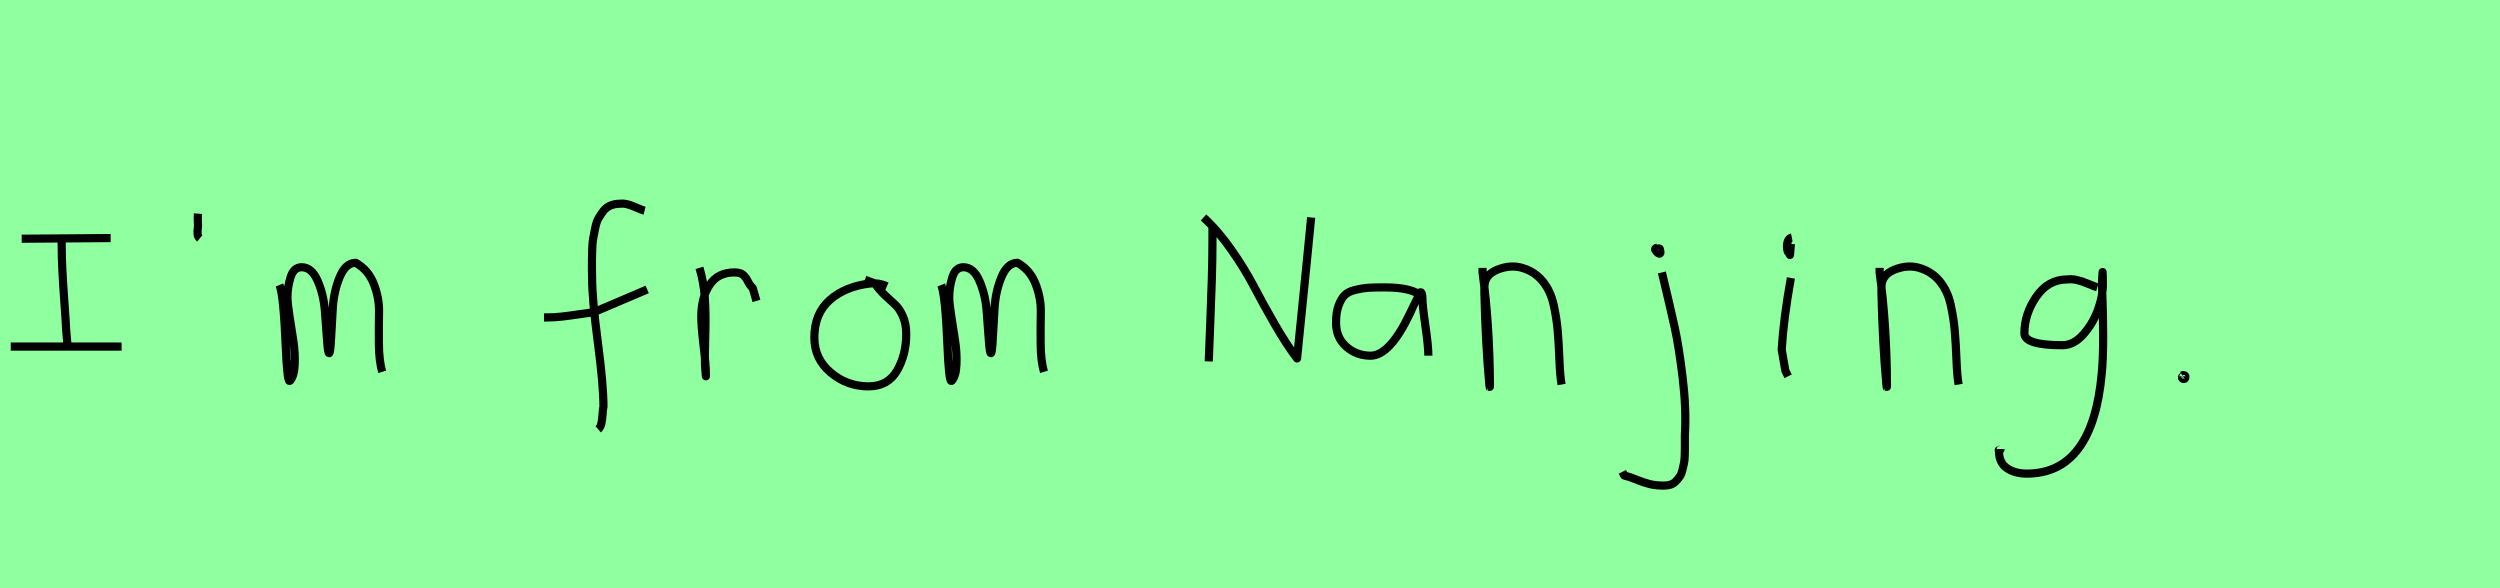<?xml version="1.0" encoding="utf-8" standalone="no"?>
<!DOCTYPE svg PUBLIC "-//W3C//DTD SVG 1.1//EN"
  "http://www.w3.org/Graphics/SVG/1.1/DTD/svg11.dtd">
<svg xmlns:xlink="http://www.w3.org/1999/xlink" width="306pt" height="72pt" viewBox="0 0 306 72" xmlns="http://www.w3.org/2000/svg" version="1.1">
 <defs>
  <style type="text/css">*{stroke-linejoin: round; stroke-linecap: butt}</style>
 </defs>
 <g id="figure_1">
  <g id="patch_1">
   <path d="M 0 72 
L 306 72 
L 306 0 
L 0 0 
z
" style="fill: #8fff9f"/>
  </g>
  <g id="axes_1">
   <g id="patch_2">
    <path d="M 1.315 42.421 
L 14.885 42.421 
M 2.656 29.219 
L 13.544 29.14 
M 7.548 29.535 
L 7.548 29.929 
Q 7.548 31.454 7.64 33.203 
Q 7.732 34.952 7.89 37.122 
Q 8.047 39.291 8.1 40.422 
L 8.258 42.237 
" clip-path="url(#p8da9907ecf)" style="fill: none; stroke: #000000; stroke-linejoin: miter"/>
   </g>
  </g>
  <g id="axes_2">
   <g id="patch_3">
    <path d="M 24.225 26.148 
Q 24.188 26.598 24.225 27.385 
Q 24.263 27.572 24.206 27.966 
Q 24.15 28.36 24.188 28.678 
Q 24.225 28.997 24.45 29.184 
" clip-path="url(#pf8a3456103)" style="fill: none; stroke: #000000; stroke-linejoin: miter"/>
   </g>
  </g>
  <g id="axes_3">
   <g id="patch_4">
    <path d="M 34.208 34.88 
Q 34.714 36.109 34.967 42.257 
Q 35.148 46.632 35.438 46.632 
L 35.51 46.596 
Q 36.016 46.017 36.07 44.589 
Q 36.125 43.161 35.908 41.75 
Q 35.691 40.34 35.438 38.713 
Q 35.184 37.086 35.184 36.399 
Q 35.184 35.169 35.564 33.94 
Q 35.944 32.71 36.92 32.71 
Q 38.15 32.71 38.873 34.355 
Q 39.596 36.001 39.759 37.972 
Q 39.921 39.942 40.03 41.588 
Q 40.138 43.233 40.283 43.233 
Q 40.428 43.233 40.518 41.497 
Q 40.608 39.762 40.735 37.7 
Q 40.862 35.639 41.585 33.903 
Q 42.308 32.168 43.538 32.168 
Q 45.092 33.036 45.761 34.771 
Q 46.43 36.507 46.394 38.189 
Q 46.358 39.87 46.376 42.058 
Q 46.394 44.245 46.792 45.511 
" clip-path="url(#p1a0a05e3ea)" style="fill: none; stroke: #000000; stroke-linejoin: miter"/>
   </g>
  </g>
  <g id="axes_4"/>
  <g id="axes_5">
   <g id="patch_5">
    <path d="M 66.584 38.853 
L 67.012 38.853 
Q 67.833 38.853 68.796 38.746 
Q 69.76 38.639 70.92 38.461 
Q 72.079 38.282 72.686 38.211 
L 79.216 35.427 
M 78.895 25.793 
Q 78.609 25.722 77.574 25.276 
Q 76.54 24.83 75.897 24.937 
Q 75.255 24.937 74.738 25.151 
Q 74.22 25.365 73.881 25.793 
Q 73.542 26.221 73.275 26.685 
Q 73.007 27.149 72.864 27.863 
Q 72.722 28.576 72.615 29.129 
Q 72.507 29.683 72.49 30.503 
Q 72.472 31.324 72.454 31.77 
Q 72.436 32.216 72.454 32.965 
Q 72.472 33.715 72.472 33.929 
Q 72.472 36.605 73.168 41.85 
Q 73.863 47.096 73.863 49.772 
Q 73.792 50.057 73.756 50.682 
Q 73.721 51.306 73.614 51.806 
Q 73.507 52.305 73.221 52.555 
" clip-path="url(#p2d7ea2406d)" style="fill: none; stroke: #000000; stroke-linejoin: miter"/>
   </g>
  </g>
  <g id="axes_6">
   <g id="patch_6">
    <path d="M 85.613 32.783 
Q 86.138 34.508 86.27 36.457 
Q 86.401 38.407 86.326 40.956 
Q 86.251 43.505 86.288 44.705 
L 86.401 46.055 
L 86.401 45.83 
Q 86.401 44.668 86.12 42.306 
Q 85.838 39.944 85.838 38.744 
Q 85.838 36.42 86.851 34.883 
Q 87.863 33.346 89.887 33.346 
Q 90.6 33.346 90.937 33.627 
Q 91.274 33.908 91.537 34.433 
Q 91.799 34.958 92.137 35.258 
L 92.587 36.832 
" clip-path="url(#pf631a53515)" style="fill: none; stroke: #000000; stroke-linejoin: miter"/>
   </g>
  </g>
  <g id="axes_7">
   <g id="patch_7">
    <path d="M 108.562 35.033 
Q 107.512 34.583 106.537 34.695 
Q 103.5 35.033 101.589 36.701 
Q 99.677 38.369 99.677 41.331 
Q 99.677 43.918 101.682 45.605 
Q 103.688 47.292 106.312 47.292 
Q 108.674 47.292 109.799 45.361 
Q 110.923 43.43 110.923 40.881 
Q 110.923 39.644 110.511 38.707 
Q 110.099 37.769 109.574 37.301 
Q 109.049 36.832 108.299 36.12 
Q 107.549 35.408 107.1 34.695 
L 105.862 34.245 
" clip-path="url(#pef5c65cc5a)" style="fill: none; stroke: #000000; stroke-linejoin: miter"/>
   </g>
  </g>
  <g id="axes_8">
   <g id="patch_8">
    <path d="M 115.208 34.88 
Q 115.714 36.109 115.967 42.257 
Q 116.148 46.632 116.438 46.632 
L 116.51 46.596 
Q 117.016 46.017 117.07 44.589 
Q 117.125 43.161 116.908 41.75 
Q 116.691 40.34 116.438 38.713 
Q 116.184 37.086 116.184 36.399 
Q 116.184 35.169 116.564 33.94 
Q 116.944 32.71 117.92 32.71 
Q 119.15 32.71 119.873 34.355 
Q 120.596 36.001 120.759 37.972 
Q 120.921 39.942 121.03 41.588 
Q 121.138 43.233 121.283 43.233 
Q 121.428 43.233 121.518 41.497 
Q 121.608 39.762 121.735 37.7 
Q 121.862 35.639 122.585 33.903 
Q 123.308 32.168 124.537 32.168 
Q 126.092 33.036 126.761 34.771 
Q 127.43 36.507 127.394 38.189 
Q 127.358 39.87 127.376 42.058 
Q 127.394 44.245 127.792 45.511 
" clip-path="url(#pfea9851f2c)" style="fill: none; stroke: #000000; stroke-linejoin: miter"/>
   </g>
  </g>
  <g id="axes_9"/>
  <g id="axes_10">
   <g id="patch_9">
    <path d="M 147.314 26.615 
Q 149.101 28.25 150.736 30.597 
Q 152.371 32.943 153.446 35.002 
Q 154.521 37.061 155.989 39.62 
Q 157.458 42.179 158.76 43.875 
Q 159.82 33.519 159.941 32.156 
L 160.486 26.615 
M 148.404 27.887 
L 148.404 29.522 
Q 148.404 31.702 148.328 34.17 
Q 148.253 36.638 148.132 39.62 
Q 148.01 42.603 147.95 44.238 
" clip-path="url(#p739434af0b)" style="fill: none; stroke: #000000; stroke-linejoin: miter"/>
   </g>
  </g>
  <g id="axes_11">
   <g id="patch_10">
    <path d="M 174.096 36.371 
Q 173.025 35.177 169.503 35.177 
Q 168.155 35.177 167.466 35.223 
Q 166.777 35.269 165.889 35.483 
Q 165.001 35.698 164.572 36.142 
Q 164.144 36.586 163.837 37.412 
Q 163.531 38.239 163.531 39.495 
Q 163.531 41.332 164.787 42.435 
Q 166.042 43.537 167.757 43.537 
Q 170.115 43.537 172.565 38.392 
Q 173.76 35.851 173.76 35.82 
Q 174.066 35.606 174.096 36.371 
Q 174.096 37.321 174.464 39.847 
Q 174.831 42.373 174.831 43.537 
M 176.669 44.732 
" clip-path="url(#pc99e347598)" style="fill: none; stroke: #000000; stroke-linejoin: miter"/>
   </g>
  </g>
  <g id="axes_12">
   <g id="patch_11">
    <path d="M 181.464 32.783 
L 181.464 33.346 
Q 182.326 39.719 182.364 47.067 
Q 182.364 47.817 182.289 47.029 
Q 181.839 42.081 181.689 35.82 
L 181.689 35.145 
Q 181.689 33.646 183.282 33.008 
Q 184.875 32.371 186.3 32.783 
Q 187.837 33.233 188.812 34.414 
Q 189.787 35.595 190.161 37.282 
Q 190.536 38.969 190.668 40.544 
Q 190.799 42.118 190.874 44.068 
Q 190.949 46.017 191.136 47.067 
" clip-path="url(#p9622666df5)" style="fill: none; stroke: #000000; stroke-linejoin: miter"/>
   </g>
  </g>
  <g id="axes_13">
   <g id="patch_12">
    <path d="M 202.856 30.309 
Q 202.369 30.421 202.781 30.834 
Q 203.156 31.209 203.231 30.946 
Q 203.269 30.871 203.194 30.646 
Q 203.194 30.459 203.119 30.421 
Q 203.044 30.384 202.912 30.421 
Q 202.781 30.459 202.631 30.421 
L 202.519 30.646 
M 203.418 33.346 
Q 204.468 37.732 204.993 40.131 
Q 205.518 42.531 205.968 46.317 
Q 206.418 50.104 206.23 53.253 
Q 206.23 53.44 206.23 54.021 
Q 206.23 54.602 206.23 54.902 
Q 206.23 55.202 206.211 55.783 
Q 206.193 56.364 206.118 56.702 
Q 206.043 57.039 205.93 57.527 
Q 205.818 58.014 205.612 58.314 
Q 205.405 58.614 205.143 58.895 
Q 204.881 59.176 204.506 59.307 
Q 204.131 59.438 203.643 59.438 
Q 202.669 59.438 201.919 59.251 
Q 201.169 59.064 200.307 58.707 
Q 199.445 58.351 198.807 58.201 
L 198.582 57.751 
" clip-path="url(#p00fbbe48cf)" style="fill: none; stroke: #000000; stroke-linejoin: miter"/>
   </g>
  </g>
  <g id="axes_14">
   <g id="patch_13">
    <path d="M 219.319 29.072 
Q 218.944 29.147 218.812 29.578 
Q 218.681 30.009 218.756 30.421 
Q 218.756 30.571 218.794 30.703 
Q 218.831 30.834 218.887 30.89 
Q 218.944 30.946 219 31.04 
Q 219.056 31.134 219.094 31.209 
L 219.206 29.859 
M 219.206 34.02 
Q 218.306 39.007 218.081 42.793 
L 218.531 45.38 
L 218.869 46.055 
" clip-path="url(#pe4e9d9f844)" style="fill: none; stroke: #000000; stroke-linejoin: miter"/>
   </g>
  </g>
  <g id="axes_15">
   <g id="patch_14">
    <path d="M 230.064 32.783 
L 230.064 33.346 
Q 230.926 39.719 230.964 47.067 
Q 230.964 47.817 230.889 47.029 
Q 230.439 42.081 230.289 35.82 
L 230.289 35.145 
Q 230.289 33.646 231.882 33.008 
Q 233.475 32.371 234.9 32.783 
Q 236.437 33.233 237.412 34.414 
Q 238.387 35.595 238.761 37.282 
Q 239.136 38.969 239.268 40.544 
Q 239.399 42.118 239.474 44.068 
Q 239.549 46.017 239.736 47.067 
" clip-path="url(#p08b06fa06d)" style="fill: none; stroke: #000000; stroke-linejoin: miter"/>
   </g>
  </g>
  <g id="axes_16">
   <g id="patch_15">
    <path d="M 256.71 35.173 
Q 256.484 35.109 255.627 34.753 
Q 254.77 34.397 254.188 34.268 
Q 253.606 34.139 253.024 34.203 
Q 250.696 34.203 249.241 36.321 
Q 247.786 38.439 247.786 40.8 
Q 247.786 42.255 252.442 42.255 
Q 253.832 42.255 255.013 40.913 
Q 256.193 39.571 256.791 37.906 
Q 257.389 36.24 257.389 34.882 
Q 257.389 33.557 257.357 33.298 
L 257.292 34.268 
Q 257.292 34.688 257.292 35.076 
Q 257.583 42.287 257.26 45.65 
Q 256.16 57.97 248.077 57.97 
Q 246.622 57.97 245.651 57.307 
Q 244.681 56.644 244.681 55.254 
Q 244.617 55.06 244.649 55.06 
Q 244.681 55.06 244.778 55.06 
Q 244.875 55.06 244.875 54.963 
" clip-path="url(#p4959efe5d8)" style="fill: none; stroke: #000000; stroke-linejoin: miter"/>
   </g>
  </g>
  <g id="axes_17">
   <g id="patch_16">
    <path d="M 267.225 46.055 
Q 267.225 46.092 267.15 46.092 
Q 267.075 46.13 267.075 46.167 
Q 267.075 46.392 267.3 46.392 
Q 267.487 46.392 267.487 46.13 
Q 267.525 46.017 267.375 45.942 
Q 267.225 45.867 267.113 45.942 
" clip-path="url(#p1ce4d8db52)" style="fill: none; stroke: #000000; stroke-linejoin: miter"/>
   </g>
  </g>
 </g>
 <defs>
  <clipPath id="p8da9907ecf">
   <rect x="0" y="16.753" width="16.2" height="38.133"/>
  </clipPath>
  <clipPath id="pf8a3456103">
   <rect x="22.276" y="8.64" width="4.049" height="54.36"/>
  </clipPath>
  <clipPath id="p1a0a05e3ea">
   <rect x="32.4" y="9.603" width="16.2" height="52.433"/>
  </clipPath>
  <clipPath id="p2d7ea2406d">
   <rect x="64.8" y="9.95" width="16.2" height="51.74"/>
  </clipPath>
  <clipPath id="pf631a53515">
   <rect x="83.739" y="8.64" width="10.722" height="54.36"/>
  </clipPath>
  <clipPath id="pef5c65cc5a">
   <rect x="97.802" y="8.64" width="14.996" height="54.36"/>
  </clipPath>
  <clipPath id="pfea9851f2c">
   <rect x="113.4" y="9.603" width="16.2" height="52.433"/>
  </clipPath>
  <clipPath id="p739434af0b">
   <rect x="145.8" y="13.867" width="16.2" height="43.907"/>
  </clipPath>
  <clipPath id="pc99e347598">
   <rect x="162" y="13.618" width="16.2" height="44.405"/>
  </clipPath>
  <clipPath id="p9622666df5">
   <rect x="179.589" y="8.64" width="13.421" height="54.36"/>
  </clipPath>
  <clipPath id="p00fbbe48cf">
   <rect x="196.708" y="8.64" width="11.584" height="54.36"/>
  </clipPath>
  <clipPath id="pe4e9d9f844">
   <rect x="216.207" y="8.64" width="4.986" height="54.36"/>
  </clipPath>
  <clipPath id="p08b06fa06d">
   <rect x="228.189" y="8.64" width="13.421" height="54.36"/>
  </clipPath>
  <clipPath id="p4959efe5d8">
   <rect x="243" y="12.377" width="16.2" height="46.886"/>
  </clipPath>
  <clipPath id="p1ce4d8db52">
   <rect x="265.201" y="8.64" width="4.199" height="54.36"/>
  </clipPath>
 </defs>
</svg>
